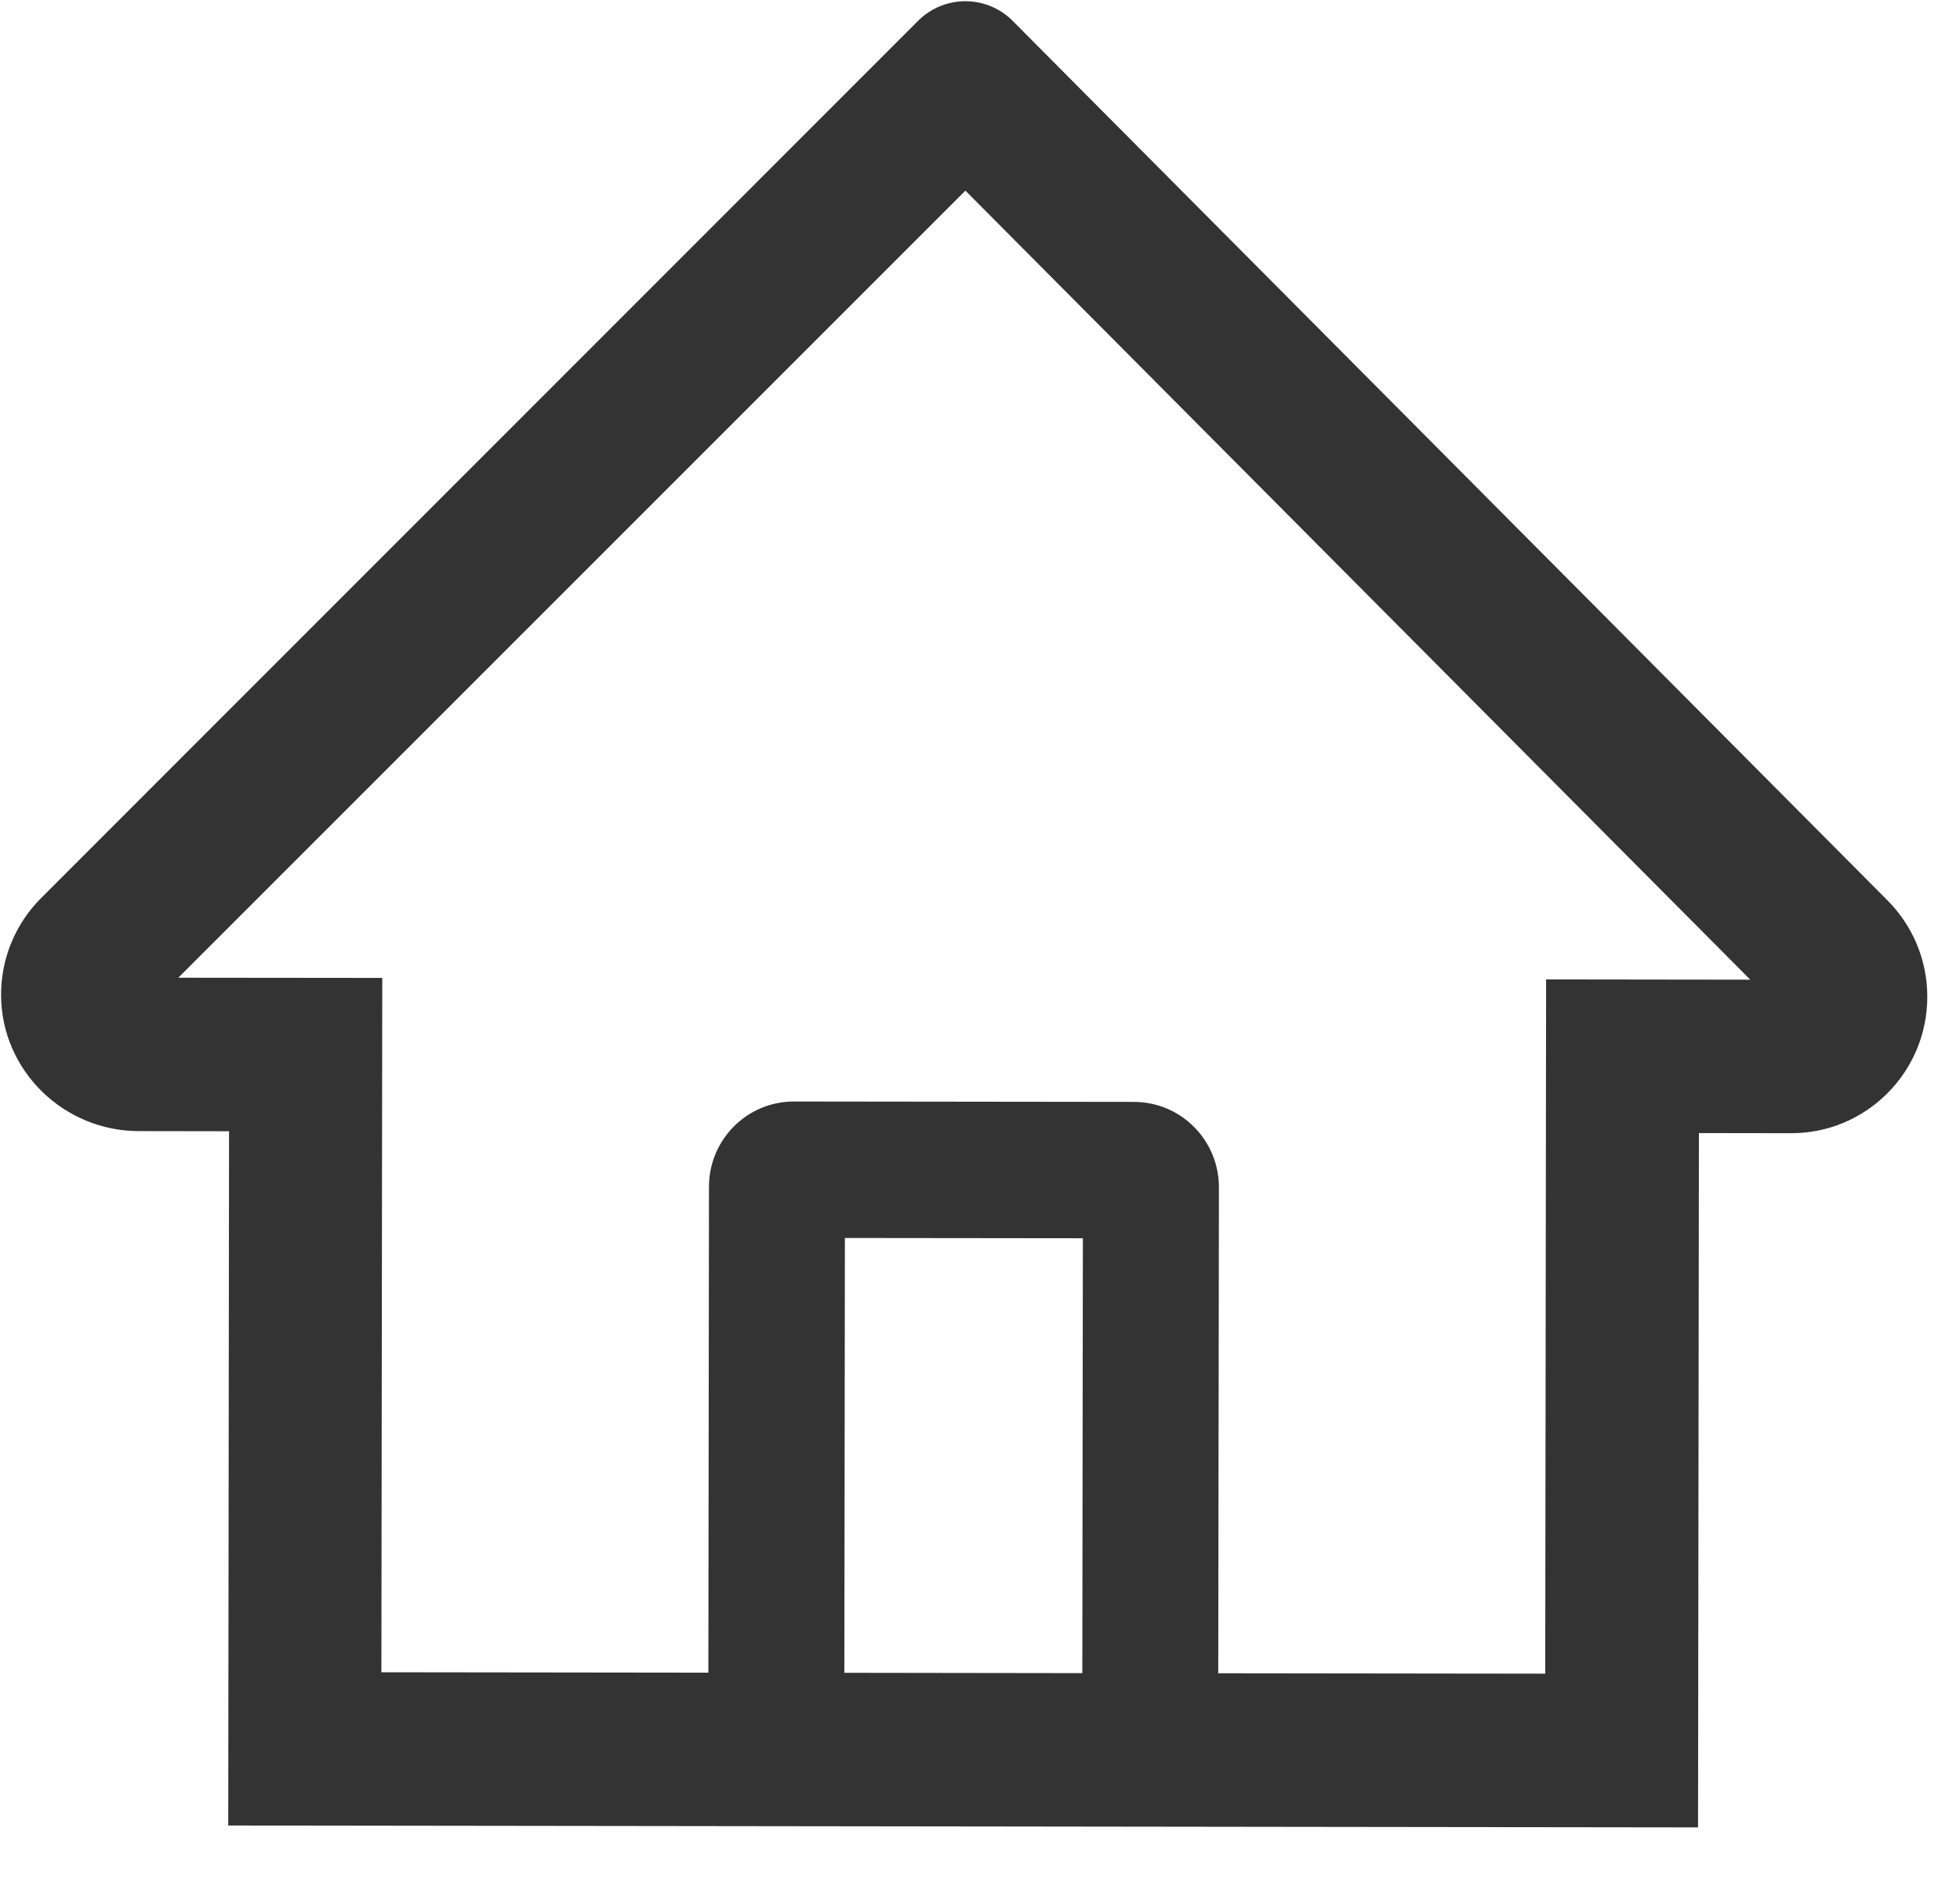 <svg width="29" height="28" viewBox="0 0 29 28" fill="none" xmlns="http://www.w3.org/2000/svg">
<path d="M27.926 13.318L15.795 1.125L14.982 0.307C14.796 0.122 14.546 0.018 14.284 0.018C14.023 0.018 13.772 0.121 13.586 0.306L0.609 13.284C0.418 13.474 0.268 13.7 0.166 13.949C0.064 14.198 0.013 14.465 0.016 14.734C0.027 15.844 0.947 16.731 2.053 16.732L3.389 16.734L3.377 27.004L25.124 27.032L25.137 16.761L26.501 16.763C27.039 16.764 27.545 16.553 27.926 16.172C28.113 15.985 28.262 15.762 28.363 15.518C28.465 15.272 28.516 15.01 28.516 14.744C28.516 14.208 28.306 13.7 27.926 13.318ZM16.014 24.75L12.493 24.745L12.501 18.313L16.022 18.317L16.014 24.75ZM22.876 14.488L22.863 24.758L18.025 24.752L18.035 17.563C18.035 16.866 17.473 16.301 16.779 16.3L11.749 16.294C11.054 16.293 10.491 16.857 10.49 17.553L10.481 24.743L5.643 24.737L5.656 14.466L2.638 14.463L14.284 2.82L15.009 3.549L25.897 14.492L22.876 14.488Z" fill="#333333"/>
</svg>
